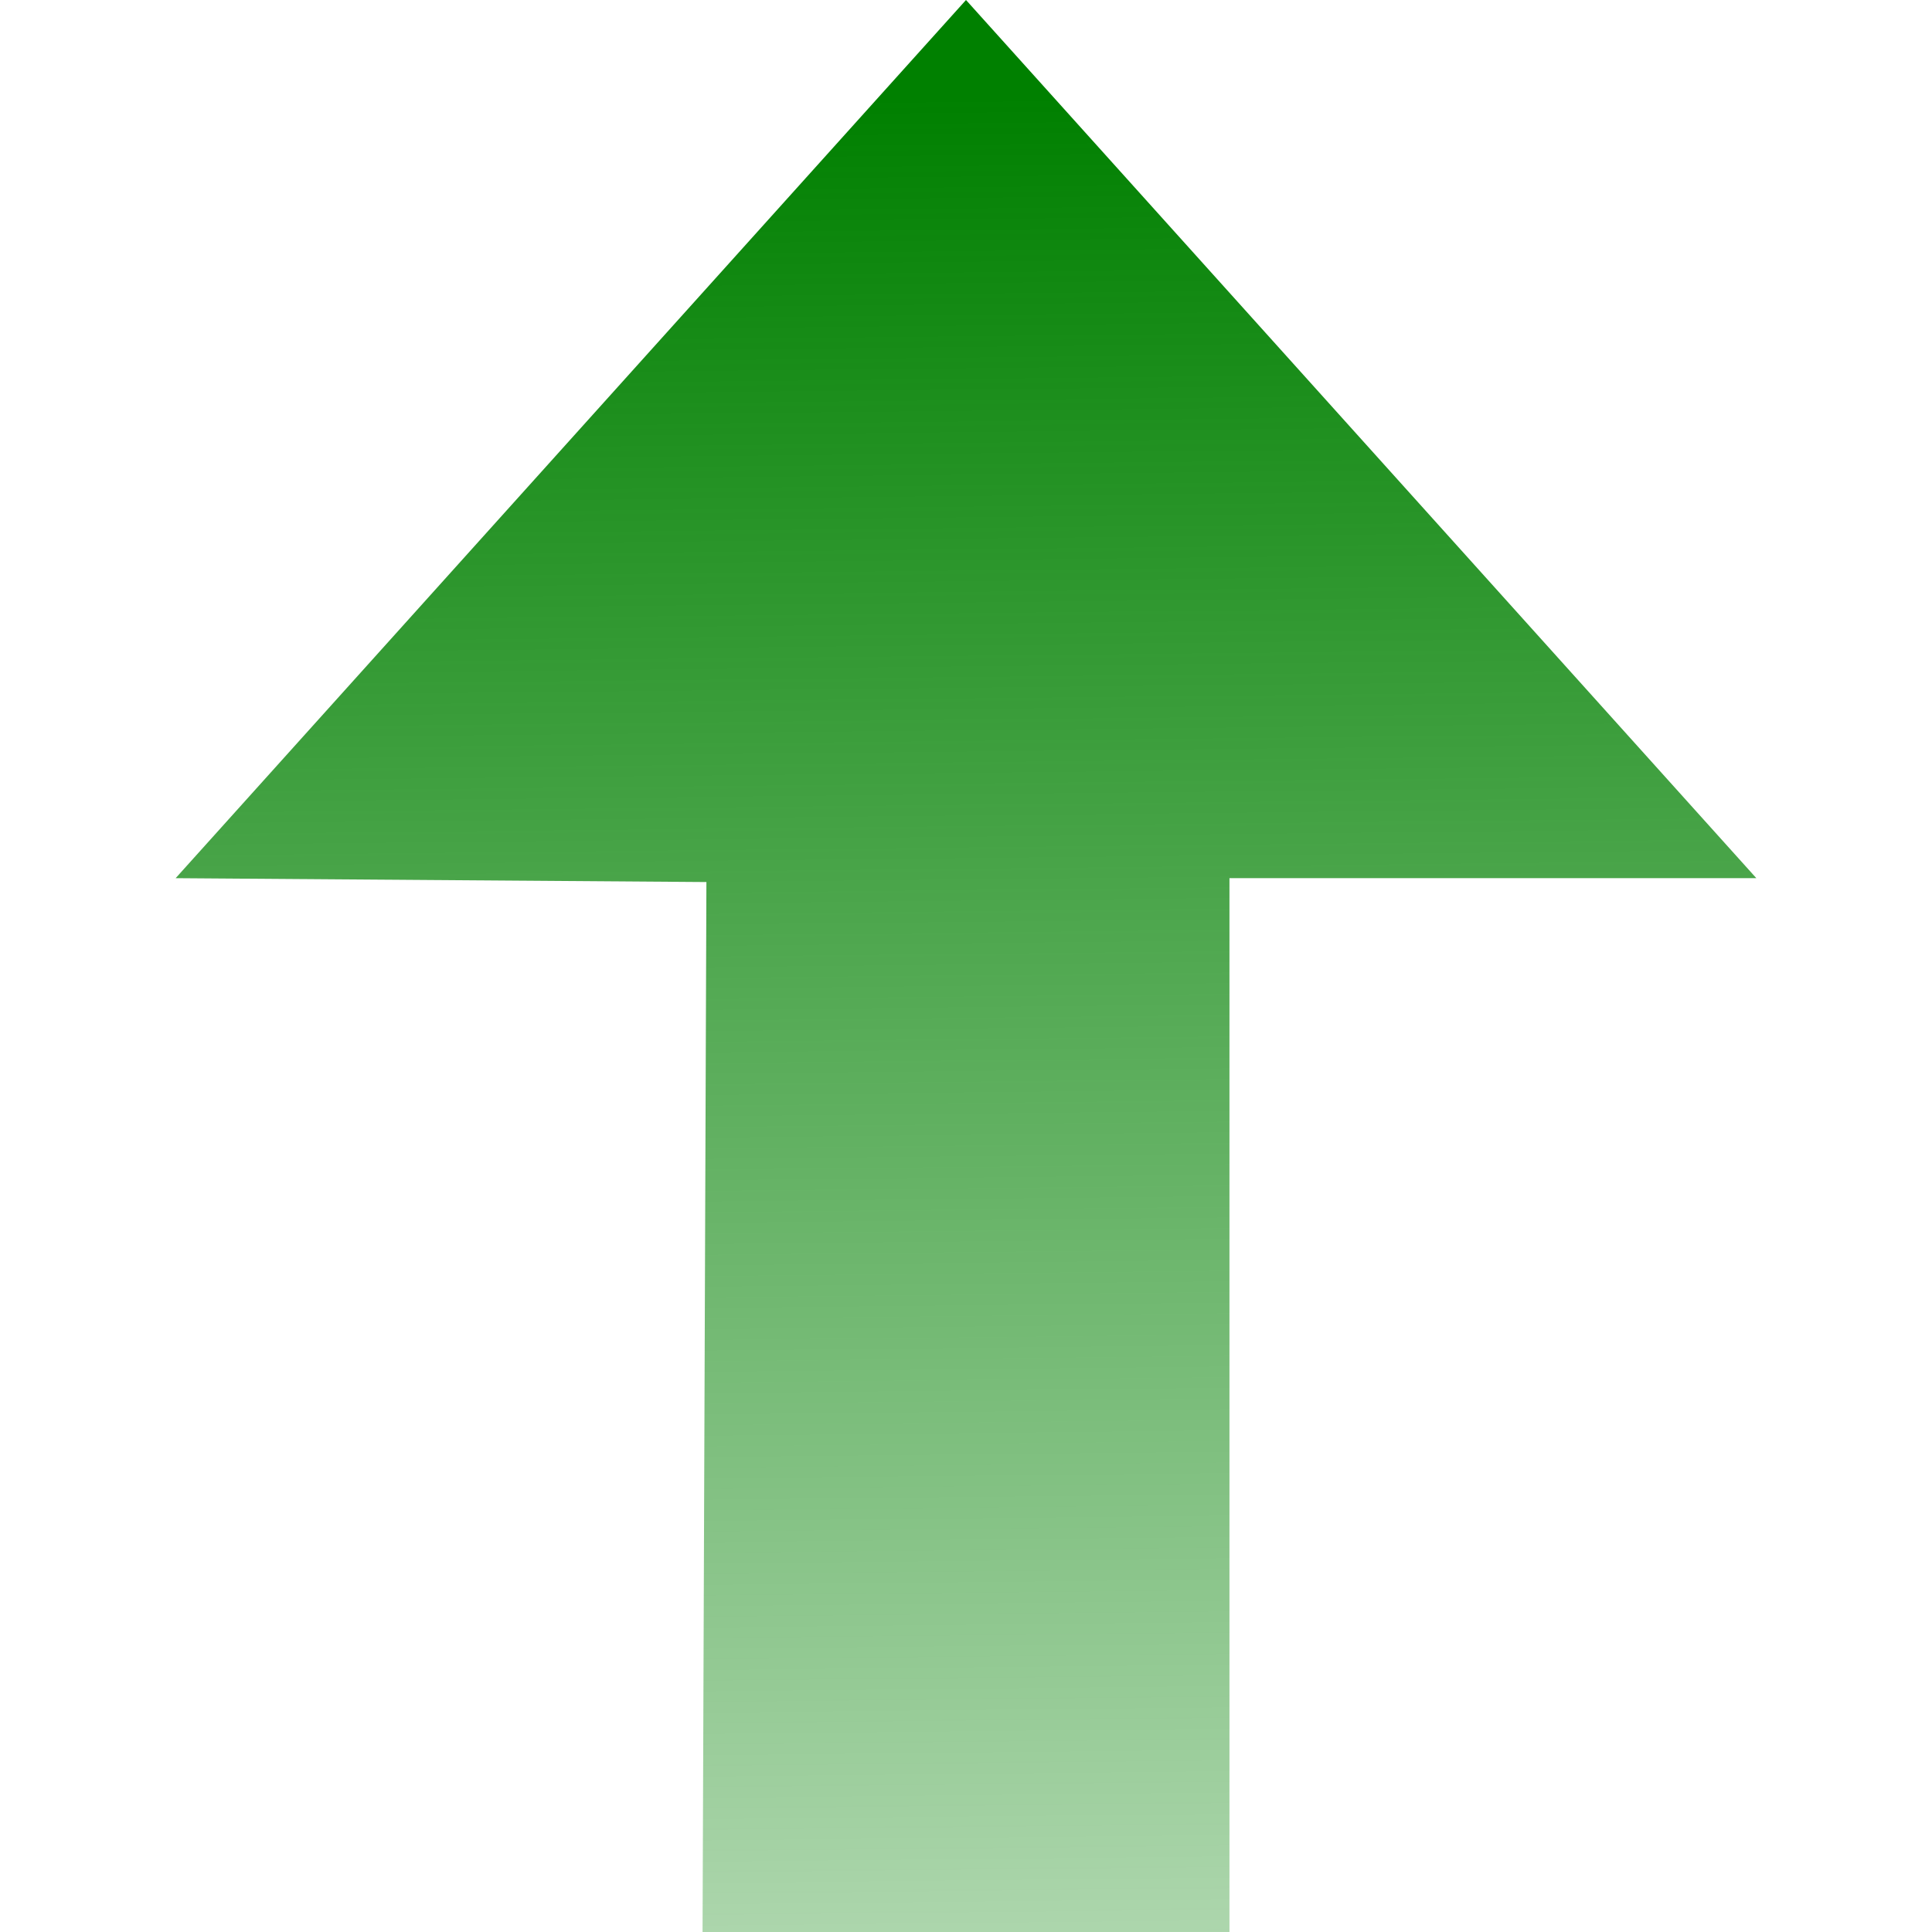 <?xml version="1.0" encoding="UTF-8" standalone="no"?>
<!-- Created with Inkscape (http://www.inkscape.org/) -->

<svg
   xmlns:dc="http://purl.org/dc/elements/1.1/"
   xmlns:cc="http://creativecommons.org/ns#"
   xmlns:rdf="http://www.w3.org/1999/02/22-rdf-syntax-ns#"
   xmlns:svg="http://www.w3.org/2000/svg"
   xmlns="http://www.w3.org/2000/svg"
   xmlns:xlink="http://www.w3.org/1999/xlink"
   xmlns:sodipodi="http://sodipodi.sourceforge.net/DTD/sodipodi-0.dtd"
   xmlns:inkscape="http://www.inkscape.org/namespaces/inkscape"
   width="11"
   height="11"
   id="svg2"
   version="1.1"
   inkscape:version="0.48.1 r9760"
   sodipodi:docname="s.svg">
  <defs
     id="defs4">
    <linearGradient
       id="linearGradient3762">
      <stop
         style="stop-color:#008000;stop-opacity:1;"
         offset="0"
         id="stop3764" />
      <stop
         style="stop-color:#008000;stop-opacity:0;"
         offset="1"
         id="stop3766" />
    </linearGradient>
    <linearGradient
       inkscape:collect="always"
       xlink:href="#linearGradient3762"
       id="linearGradient3768"
       x1="8"
       y1="1"
       x2="8.339"
       y2="29.091"
       gradientUnits="userSpaceOnUse"
       gradientTransform="matrix(0.645,0,0,0.55,0.625,1041.362)" />
  </defs>
  <sodipodi:namedview
     id="base"
     pagecolor="#ffffff"
     bordercolor="#666666"
     borderopacity="1.0"
     inkscape:pageopacity="0.0"
     inkscape:pageshadow="2"
     inkscape:zoom="16"
     inkscape:cx="6.2323852"
     inkscape:cy="4.6093924"
     inkscape:document-units="px"
     inkscape:current-layer="layer1"
     showgrid="true"
     inkscape:window-width="710"
     inkscape:window-height="453"
     inkscape:window-x="835"
     inkscape:window-y="19"
     inkscape:window-maximized="0">
    <inkscape:grid
       type="xygrid"
       id="grid2985"
       empspacing="5"
       visible="true"
       enabled="true"
       snapvisiblegridlinesonly="true" />
  </sodipodi:namedview>
  <g
     inkscape:label="Layer 1"
     inkscape:groupmode="layer"
     id="layer1"
     transform="translate(0,-1041.362)">
    <path
       style="fill:url(#linearGradient3768);fill-opacity:1;fill-rule:evenodd;stroke:none"
       d="m 5.5,1041.362 4.5,5 -3,0 0,6 -3,0 0.022,-5.978 L 1,1046.362 z"
       id="rect2991"
       inkscape:connector-curvature="0"
       sodipodi:nodetypes="cccccccc" />
  </g>
</svg>
